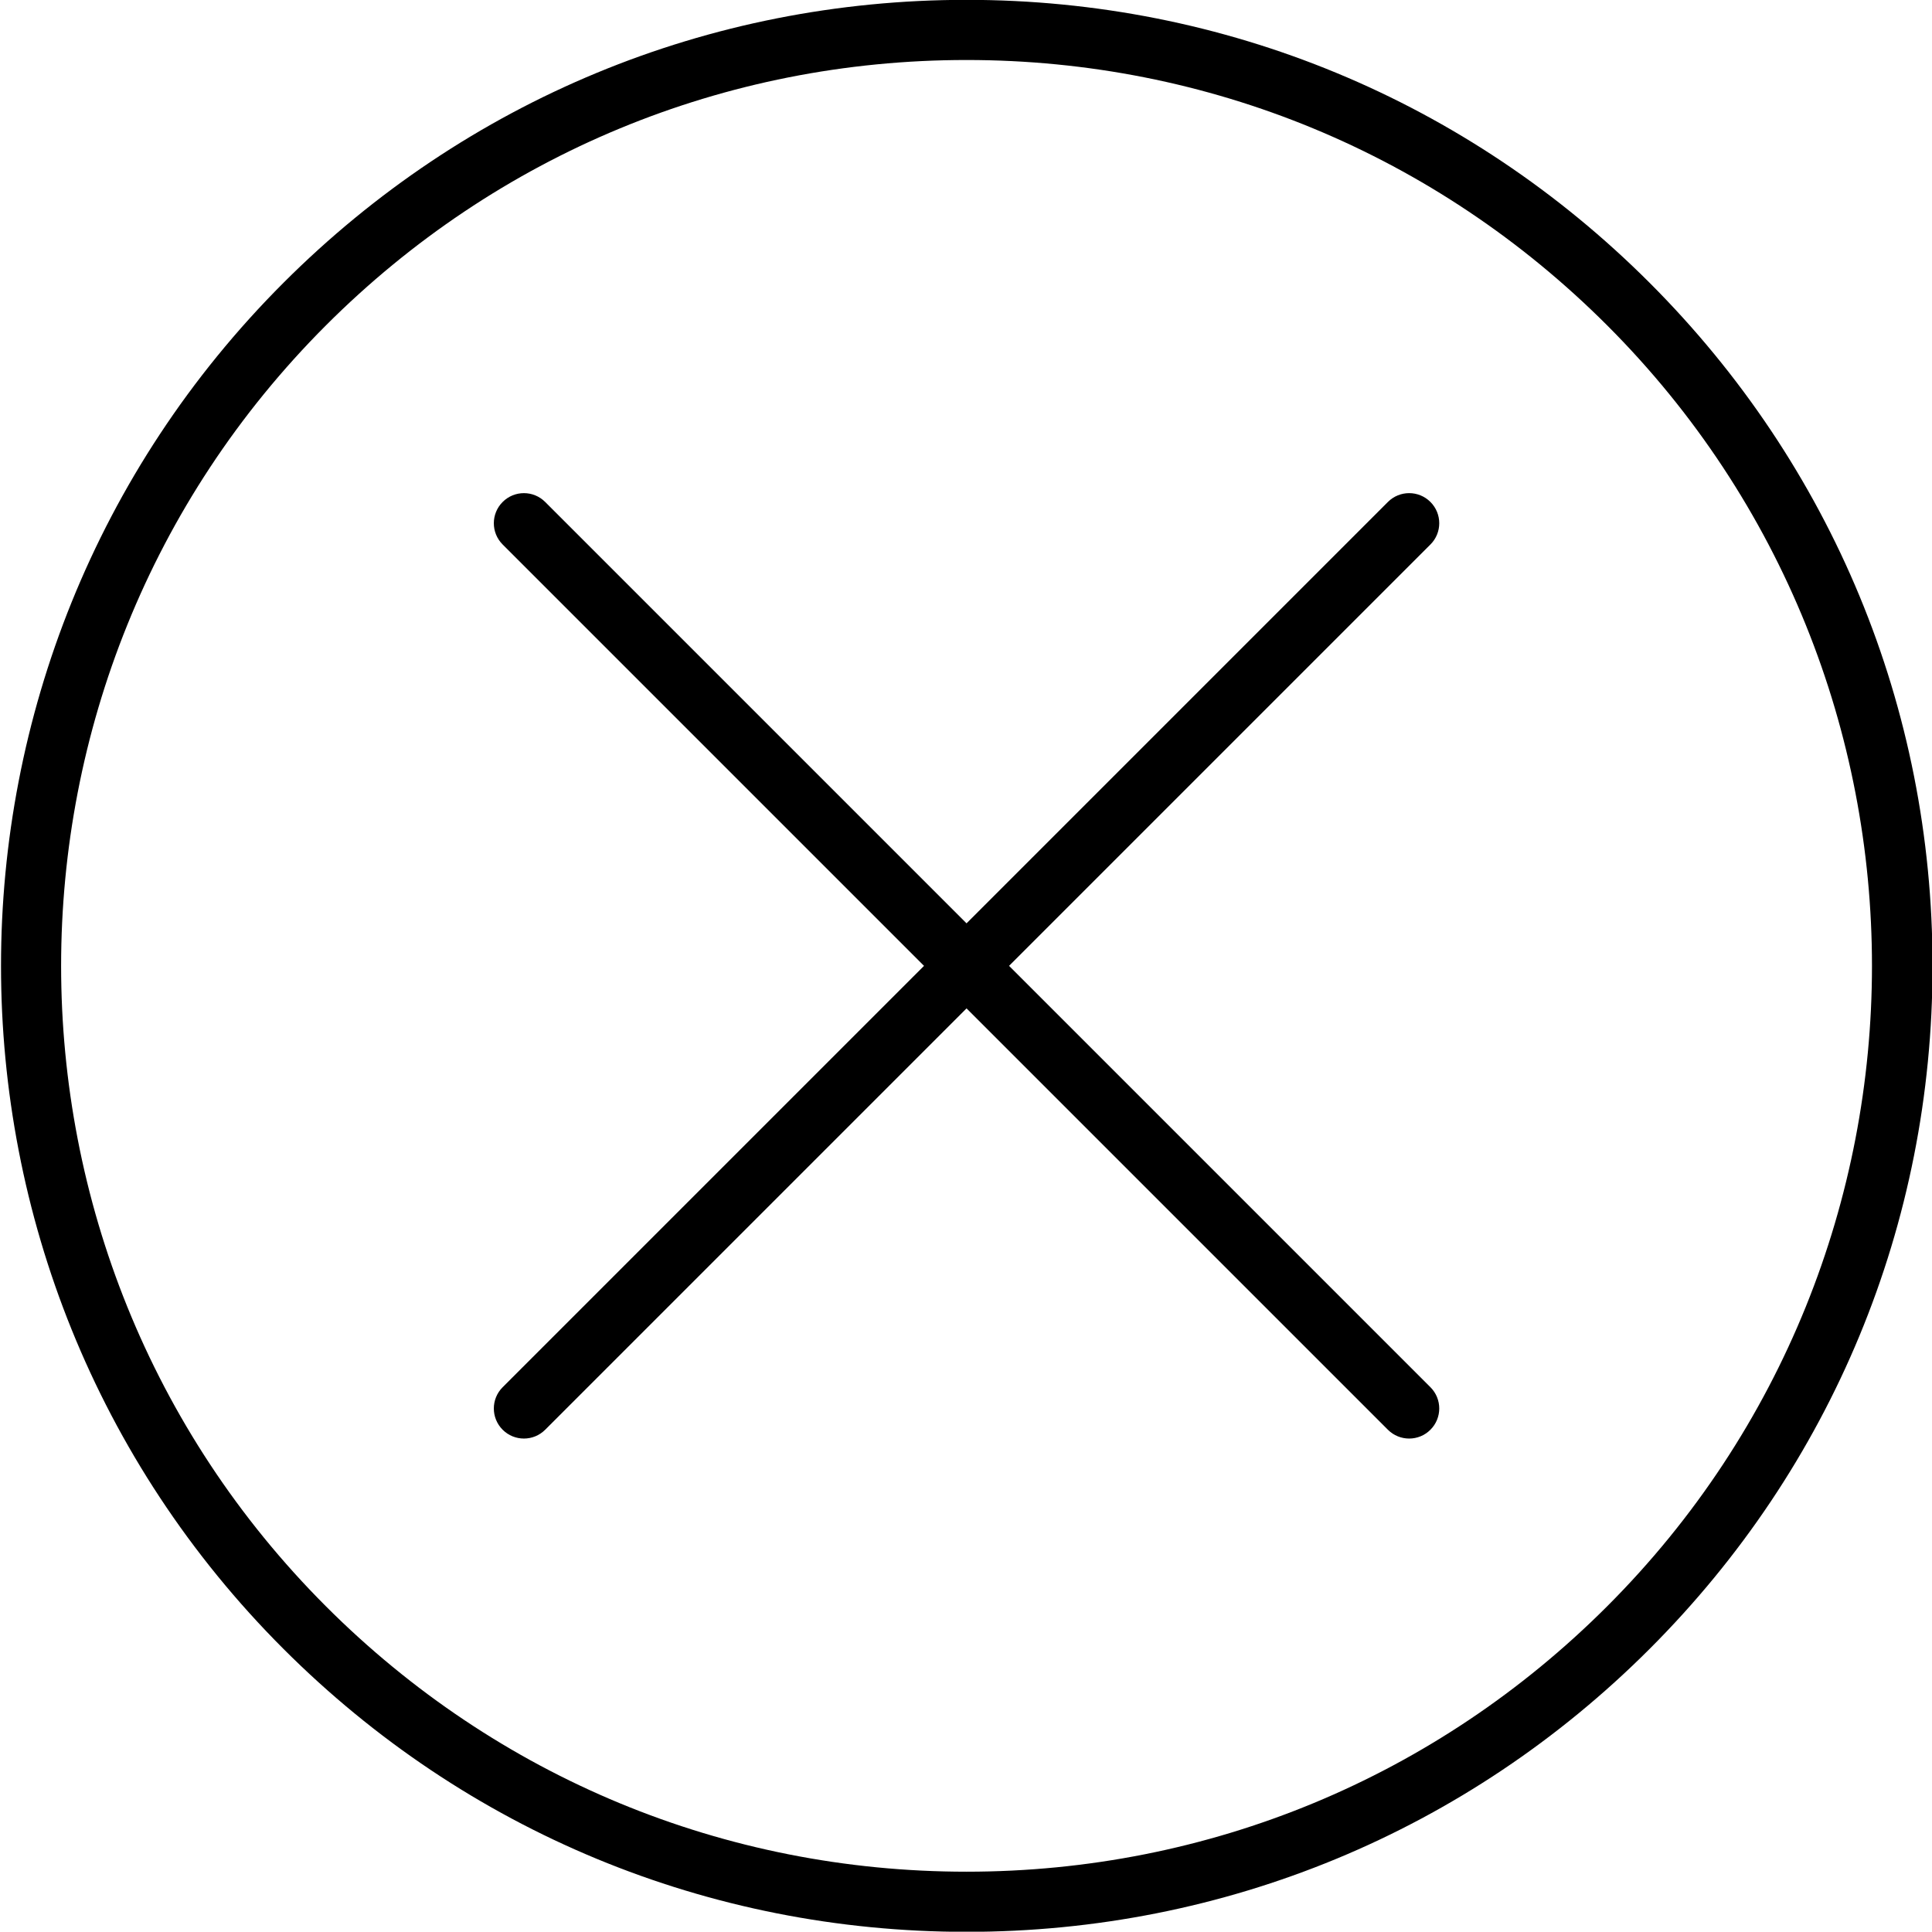 <?xml version="1.0" encoding="iso-8859-1"?>
<!-- Generator: Adobe Illustrator 16.0.0, SVG Export Plug-In . SVG Version: 6.00 Build 0)  -->
<!DOCTYPE svg PUBLIC "-//W3C//DTD SVG 1.1//EN" "http://www.w3.org/Graphics/SVG/1.1/DTD/svg11.dtd">
<svg version="1.1" xmlns="http://www.w3.org/2000/svg" xmlns:xlink="http://www.w3.org/1999/xlink" x="0px" y="0px"
	 width="64.238px" height="64.228px" viewBox="0 0 64.238 64.228" style="enable-background:new 0 0 64.238 64.228;"
	 xml:space="preserve">
<g id="Layer_1" style="display:none;">
	<g style="display:inline;">
		
			<circle style="fill:none;stroke:#000000;stroke-width:2;stroke-linecap:round;stroke-linejoin:round;stroke-miterlimit:10;" cx="32.137" cy="32.114" r="31.119"/>
		
			<line style="fill:none;stroke:#000000;stroke-width:2;stroke-linecap:round;stroke-linejoin:round;stroke-miterlimit:10;" x1="32.137" y1="32.114" x2="46.854" y2="17.397"/>
		
			<line style="fill:none;stroke:#000000;stroke-width:2;stroke-linecap:round;stroke-linejoin:round;stroke-miterlimit:10;" x1="32.137" y1="32.114" x2="17.42" y2="46.831"/>
		
			<line style="fill:none;stroke:#000000;stroke-width:2;stroke-linecap:round;stroke-linejoin:round;stroke-miterlimit:10;" x1="32.137" y1="32.114" x2="46.854" y2="46.831"/>
		
			<line style="fill:none;stroke:#000000;stroke-width:2;stroke-linecap:round;stroke-linejoin:round;stroke-miterlimit:10;" x1="32.137" y1="32.114" x2="17.42" y2="17.397"/>
	</g>
</g>
<g id="Layer_2">
	<path d="M32.137,64.233c-8.58,0-16.645-3.341-22.711-9.407c-12.523-12.523-12.523-32.9,0-45.424
		c6.066-6.066,14.132-9.407,22.711-9.407s16.646,3.341,22.712,9.408s9.407,14.132,9.407,22.711s-3.341,16.645-9.407,22.711
		S40.717,64.233,32.137,64.233z M32.137,1.995c-8.045,0-15.609,3.133-21.297,8.821c-11.744,11.744-11.744,30.852,0,42.596
		c5.688,5.688,13.252,8.821,21.297,8.821s15.609-3.133,21.298-8.822c11.743-11.744,11.743-30.851,0-42.595
		C47.746,5.127,40.183,1.995,32.137,1.995z M33.551,32.114l14.01-14.01c0.391-0.391,0.391-1.023,0-1.414s-1.023-0.391-1.414,0
		L32.137,30.7l-14.01-14.01c-0.391-0.391-1.023-0.391-1.414,0s-0.391,1.023,0,1.414l14.01,14.01l-14.01,14.01
		c-0.391,0.391-0.391,1.023,0,1.414c0.195,0.195,0.451,0.293,0.707,0.293s0.512-0.098,0.707-0.293l14.01-14.01l14.01,14.01
		c0.195,0.195,0.451,0.293,0.707,0.293s0.512-0.098,0.707-0.293c0.391-0.391,0.391-1.023,0-1.414L33.551,32.114z"/>
</g>
</svg>
